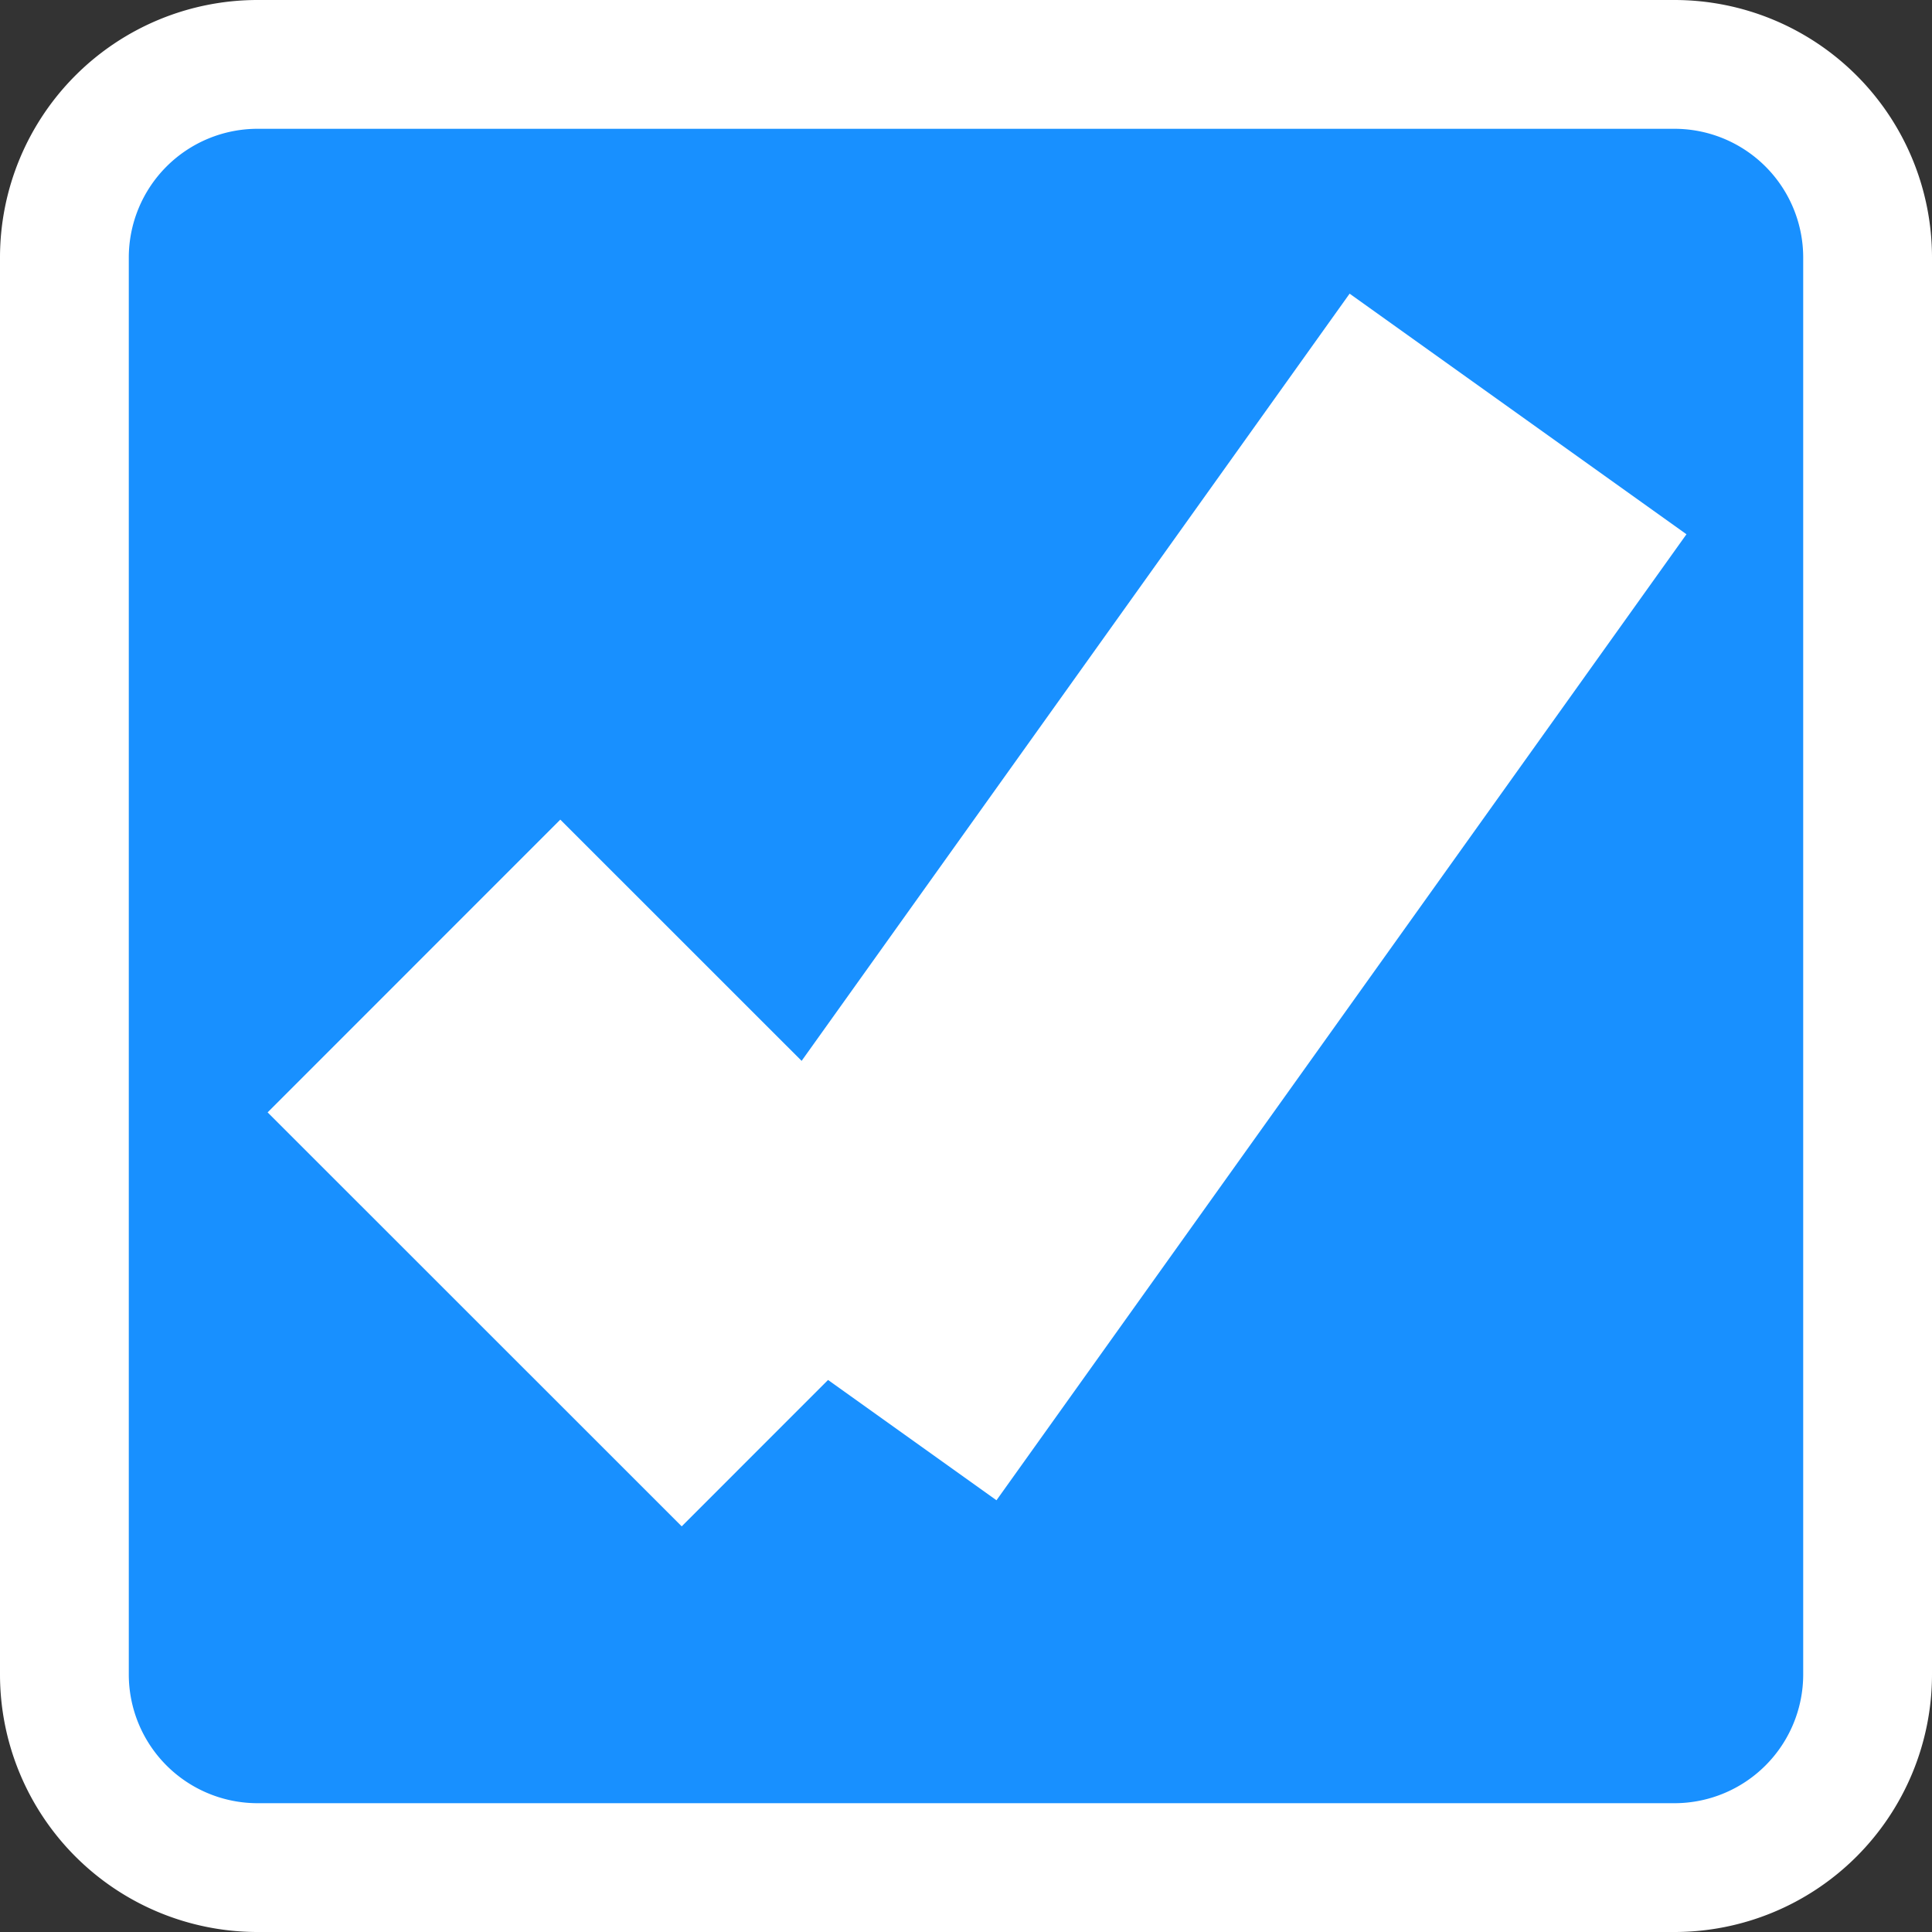 ﻿<?xml version="1.0" encoding="utf-8"?>
<svg version="1.1" xmlns:xlink="http://www.w3.org/1999/xlink" width="15px" height="15px" viewBox="1575 1490  15 15" xmlns="http://www.w3.org/2000/svg">
  <rect x="1575" y="1490" width="15" height="15" fill="#333333" stroke="none"/>
  <path d="M 1575.5 1492  A 1.5 1.5 0 0 1 1577 1490.5 L 1588 1490.5  A 1.5 1.5 0 0 1 1589.5 1492 L 1589.5 1503  A 1.5 1.5 0 0 1 1588 1504.5 L 1577 1504.5  A 1.5 1.5 0 0 1 1575.5 1503 L 1575.5 1492  Z " fill-rule="nonzero" fill="#1890ff" stroke="none" />
  <path d="M 1575.5 1492  A 1.5 1.5 0 0 1 1577 1490.5 L 1588 1490.5  A 1.5 1.5 0 0 1 1589.5 1492 L 1589.5 1503  A 1.5 1.5 0 0 1 1588 1504.5 L 1577 1504.5  A 1.5 1.5 0 0 1 1575.5 1503 L 1575.5 1492  Z " stroke-width="1" stroke="#ffffff" fill="none" />
  <path d="M 1578.214 1497.5  L 1581.429 1500.714  " stroke-width="3.214" stroke="#ffffff" fill="none" />
  <path d="M 1581.429 1500.714  L 1586.786 1493.214  " stroke-width="3.214" stroke="#ffffff" fill="none" />
</svg>